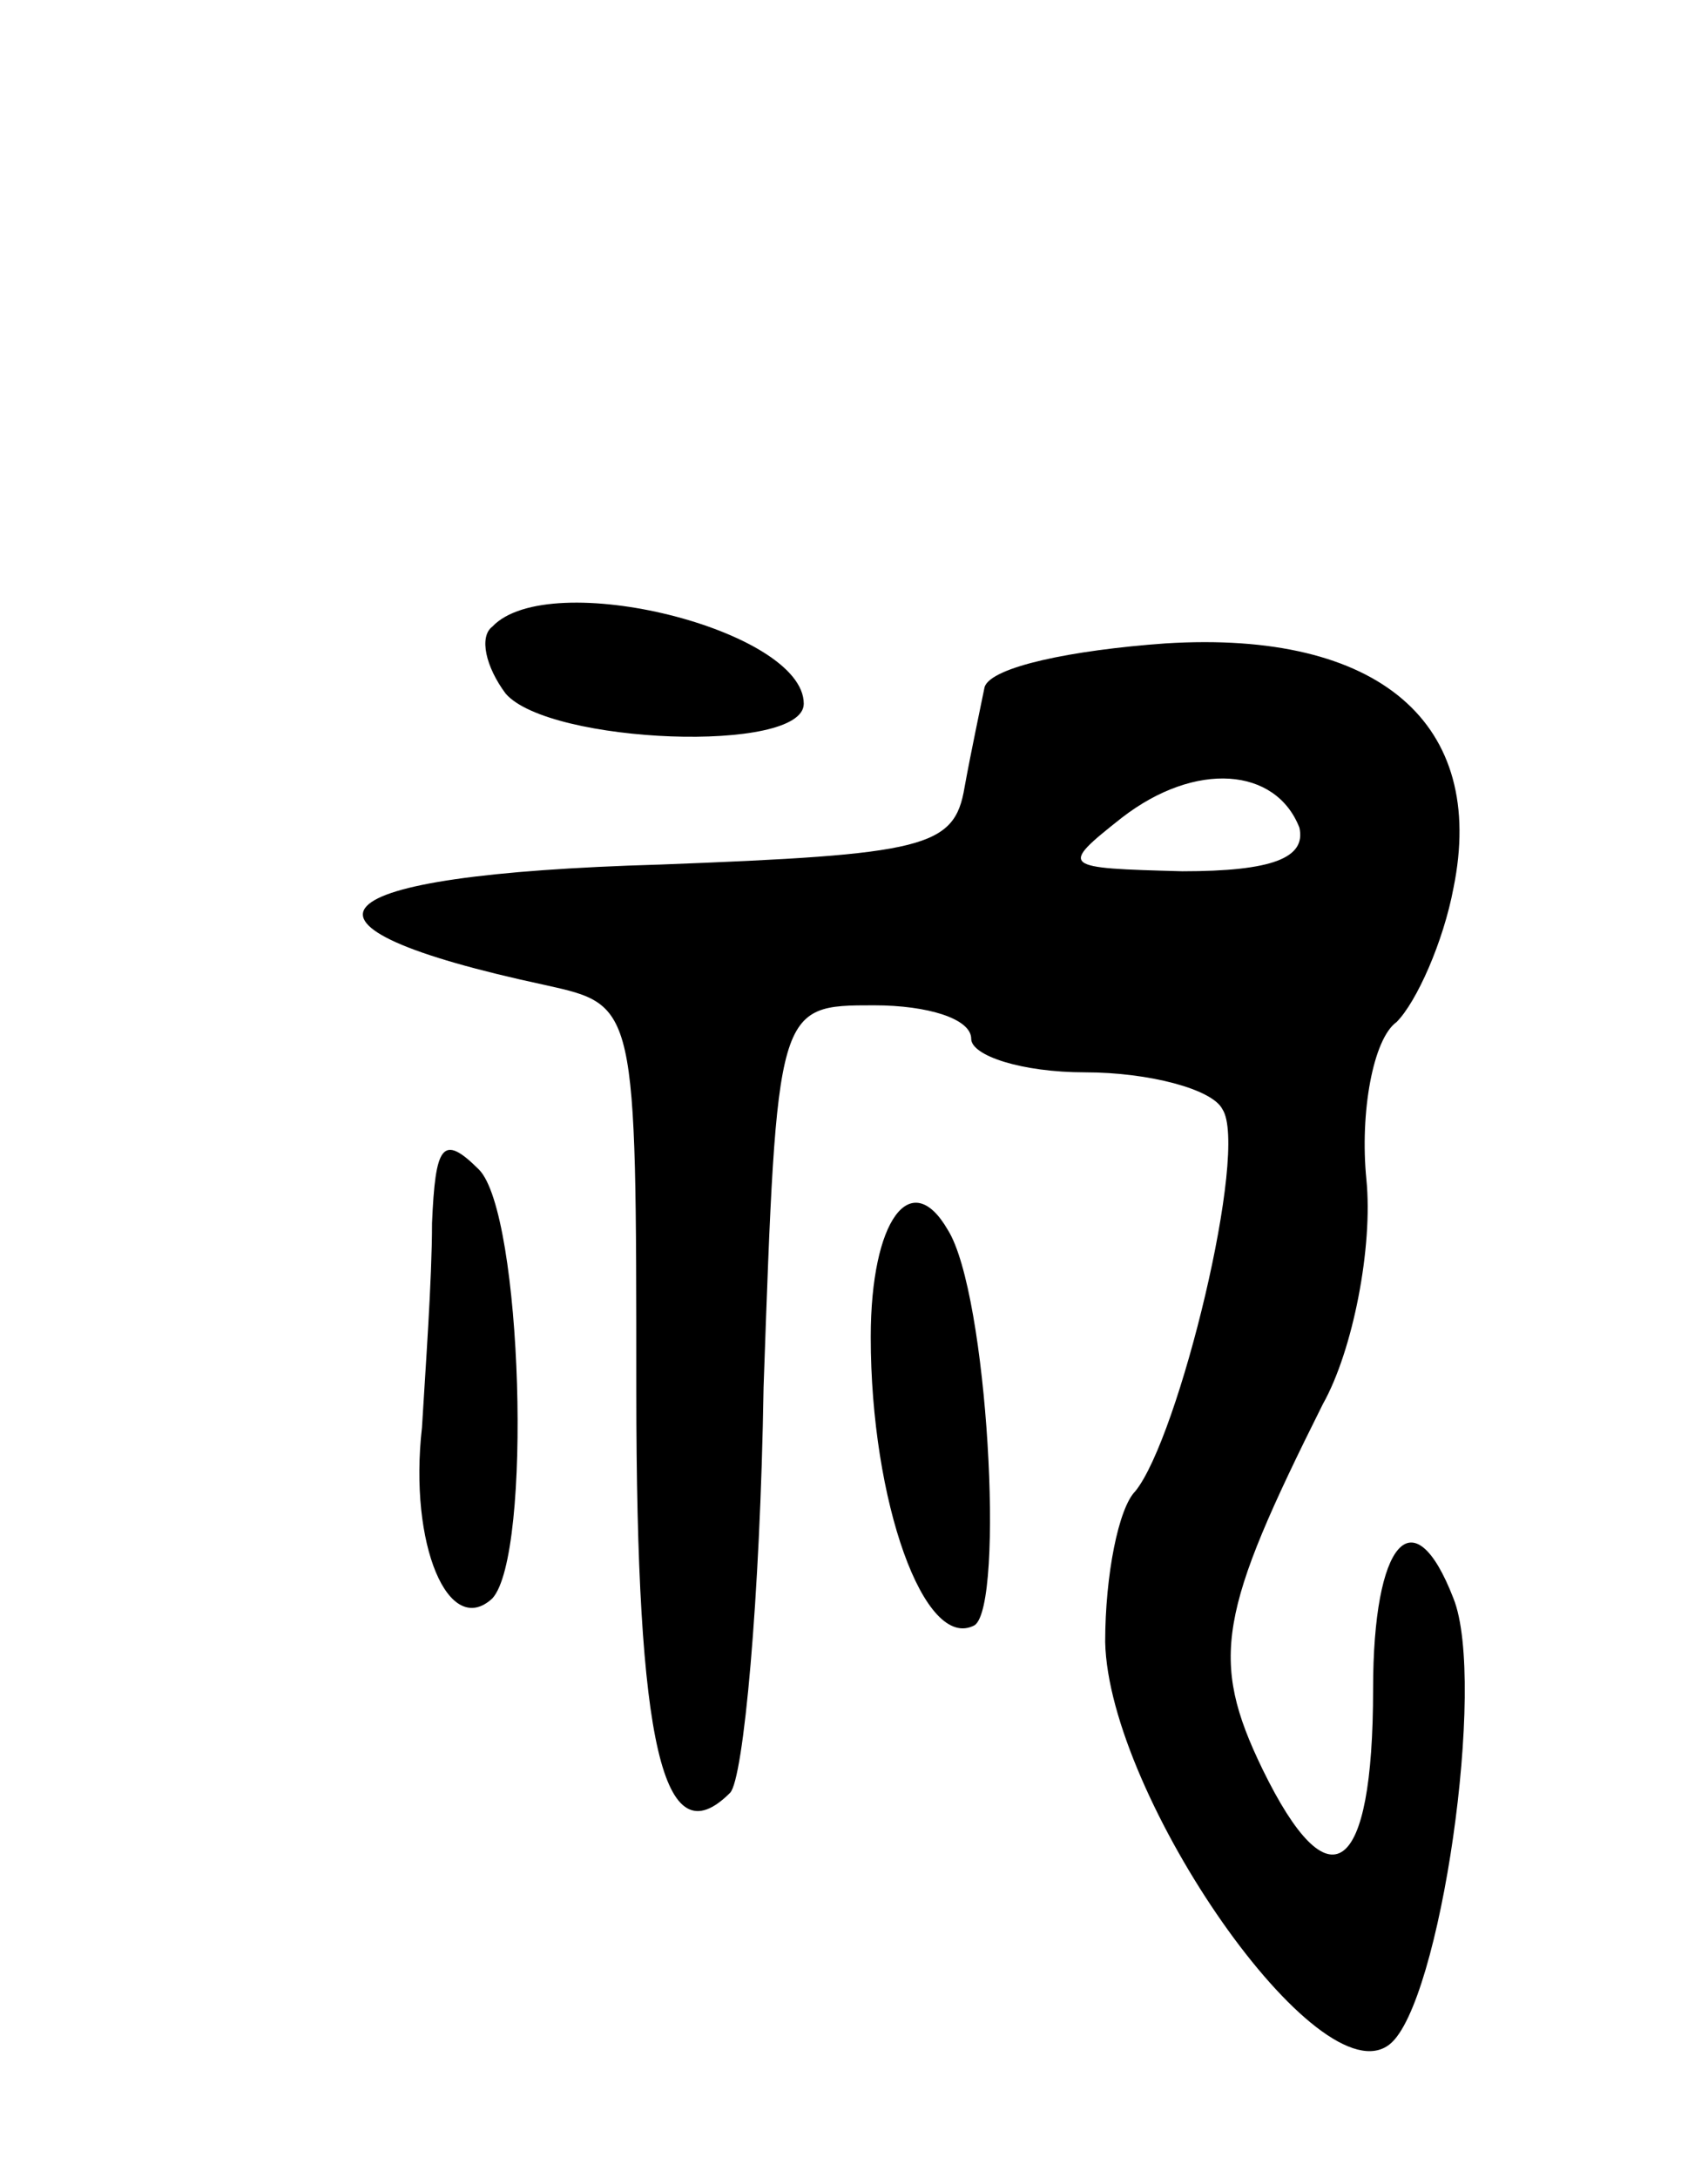 <svg version="1.0" xmlns="http://www.w3.org/2000/svg"
 width="51pt" height="65pt" viewBox="0 0 51 65"
 preserveAspectRatio="xMidYMid meet">
<g transform="translate(0,65) scale(0.1,-0.1)"
fill="#000000" stroke="none">
<path d="M147 463 c-4 -3 -2 -12 4 -20 13 -15 89 -18 89 -3 0 22 -76 41 -93
23z"/>
<path d="M294 445 c-1 -5 -4 -19 -6 -30 -3 -18 -12 -20 -91 -23 -104 -3 -118
-18 -34 -36 27 -6 27 -6 27 -121 0 -106 8 -140 28 -120 4 4 9 58 10 121 4 114
4 114 33 114 16 0 29 -4 29 -10 0 -5 15 -10 34 -10 19 0 38 -5 41 -11 8 -12
-13 -98 -26 -114 -5 -5 -9 -25 -9 -45 1 -46 64 -137 85 -120 15 12 29 108 19
133 -12 31 -24 17 -24 -27 0 -56 -13 -65 -33 -24 -16 33 -13 47 18 109 9 16
15 47 13 67 -2 20 2 42 9 47 6 6 14 24 17 40 10 49 -22 77 -86 73 -28 -2 -52
-7 -54 -13z m94 -42 c2 -9 -8 -13 -35 -13 -36 1 -37 1 -18 16 22 17 46 15 53
-3z"/>
<path d="M129 285 c0 -17 -2 -44 -3 -61 -4 -35 8 -63 21 -51 12 13 9 115 -4
128 -11 11 -13 7 -14 -16z"/>
<path d="M260 251 c0 -49 16 -94 31 -86 9 6 4 99 -8 118 -11 19 -23 3 -23 -32z"/>
</g>
</svg>
